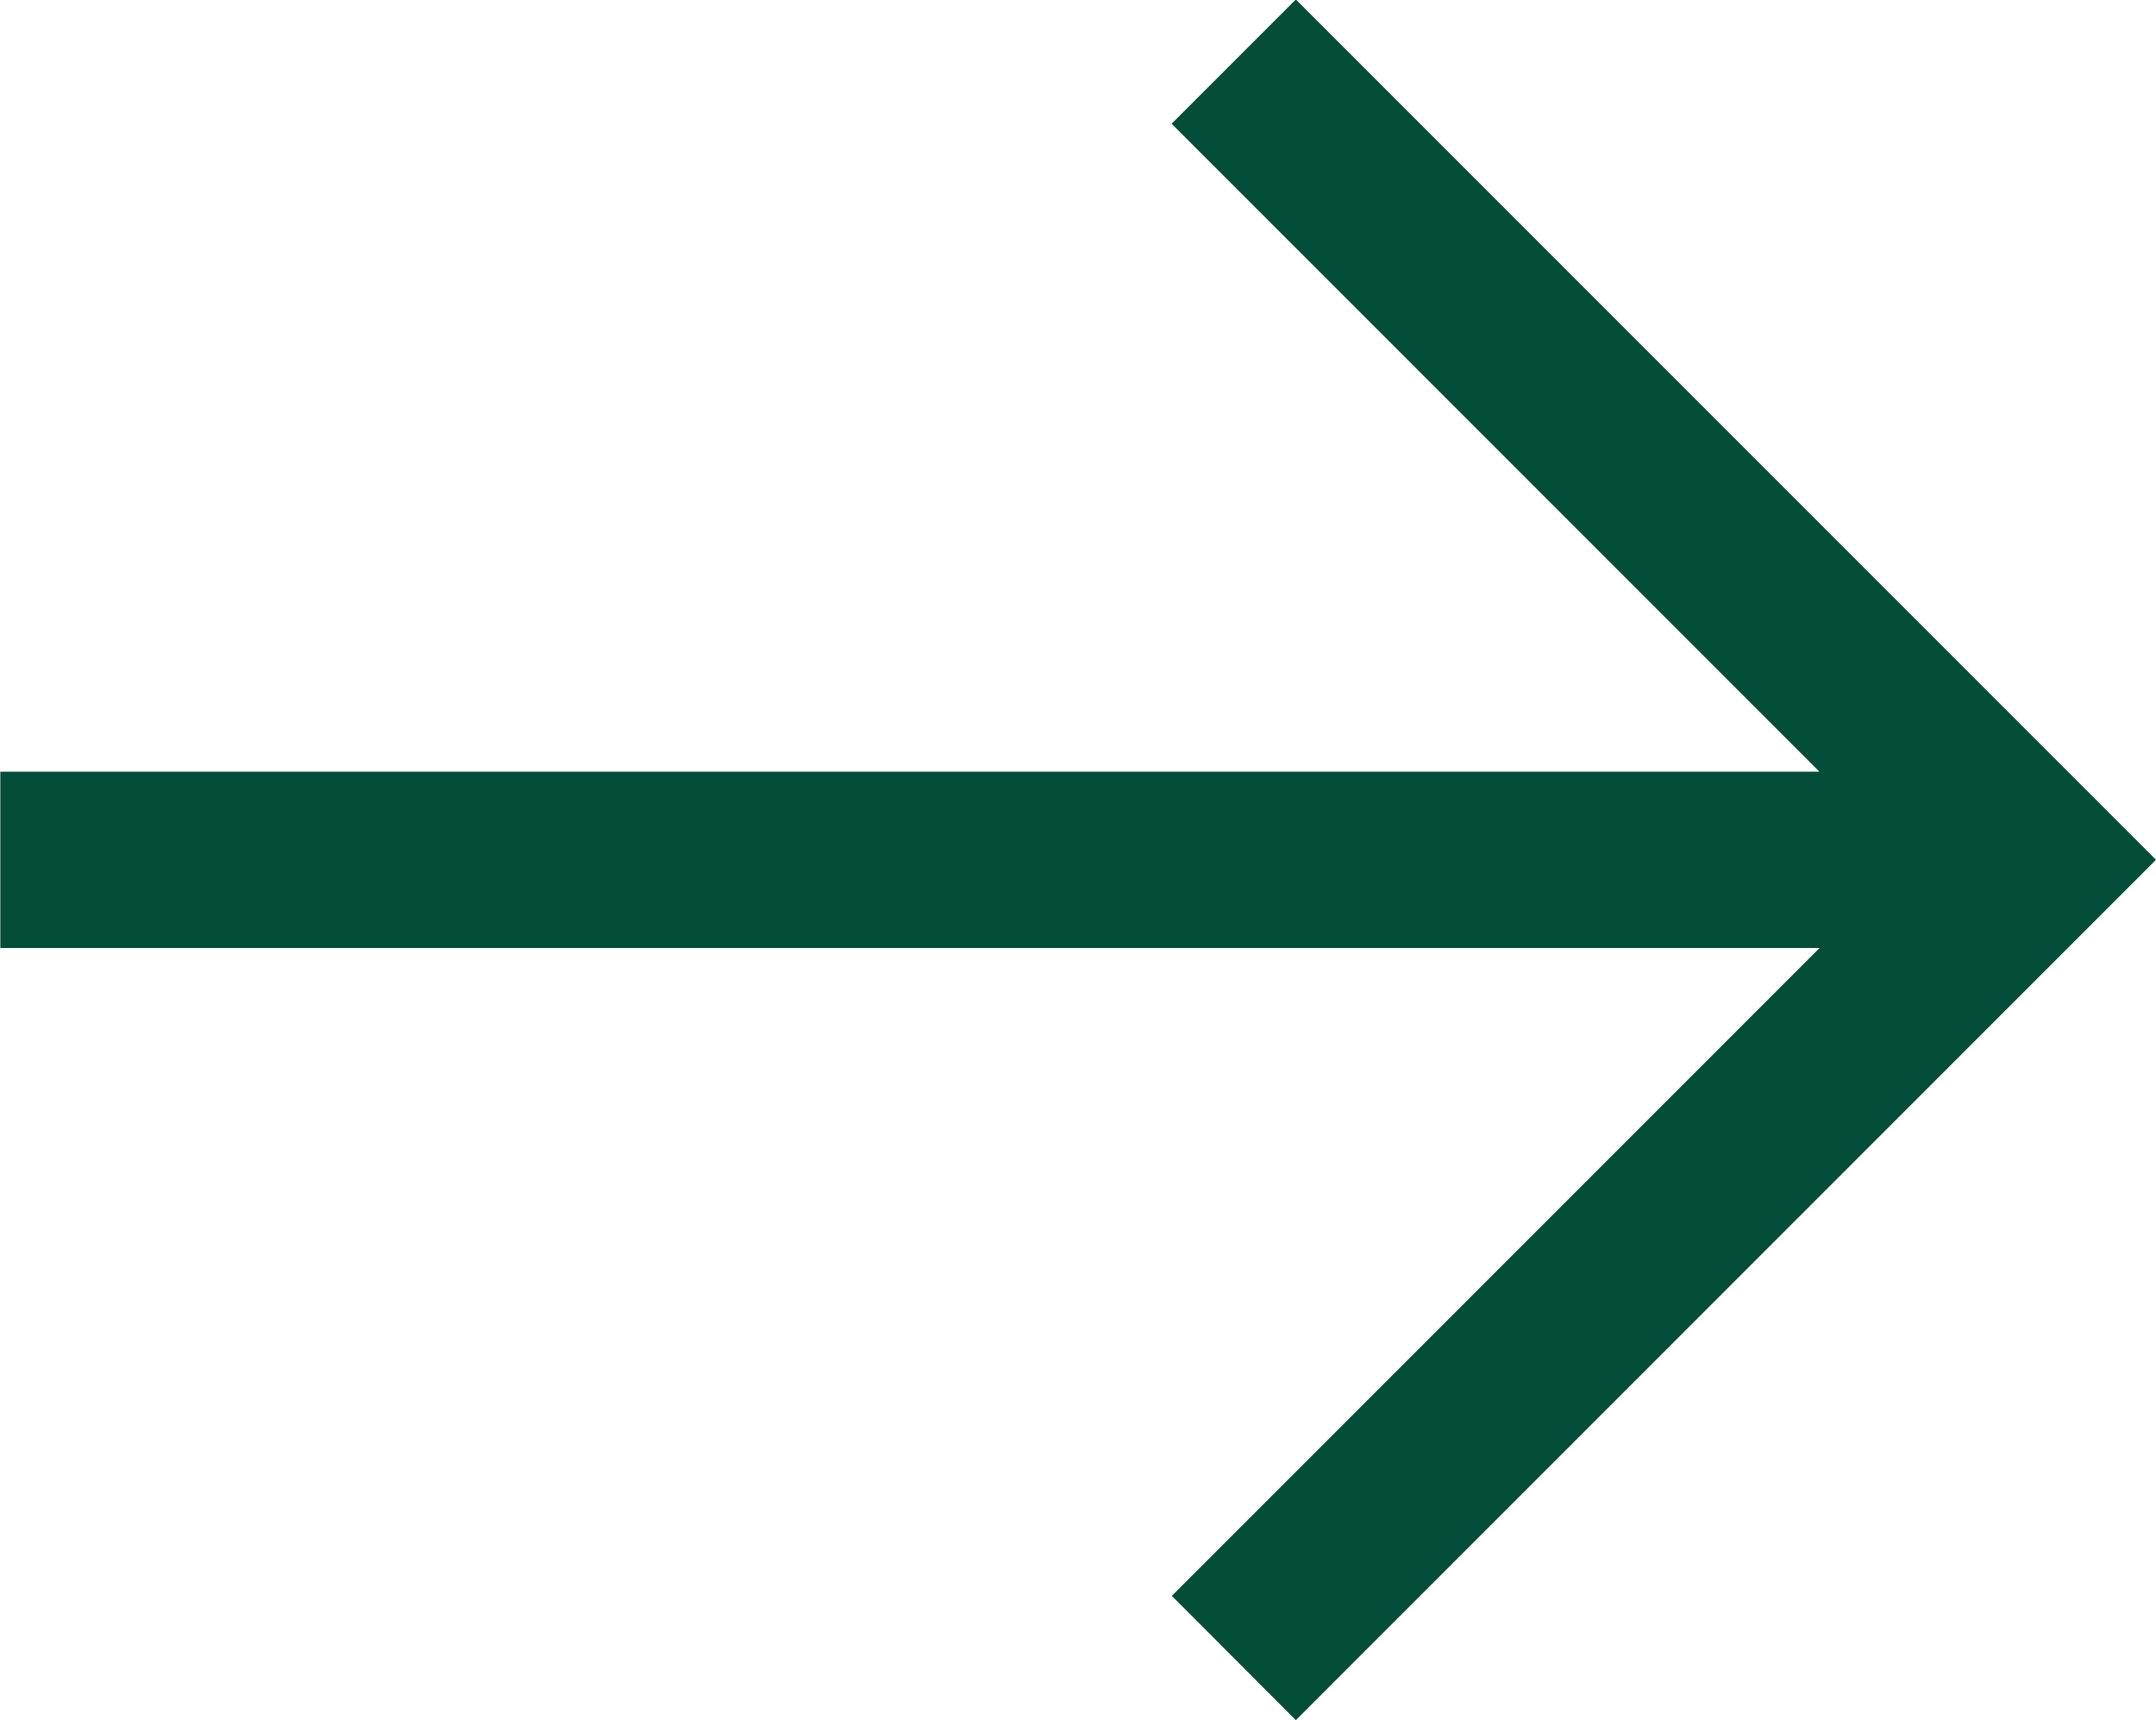 <svg xmlns="http://www.w3.org/2000/svg" width="20.303" height="16.195" viewBox="0 0 20.303 16.195">
  <path id="Path_3161" data-name="Path 3161" d="M20.3,7.27H3.168l6.1-6.1L8.1,0,0,8.1l8.1,8.1,1.17-1.17-6.1-6.1H20.3Z" transform="translate(20.303 16.195) rotate(180)" fill="#044d38"/>
</svg>

